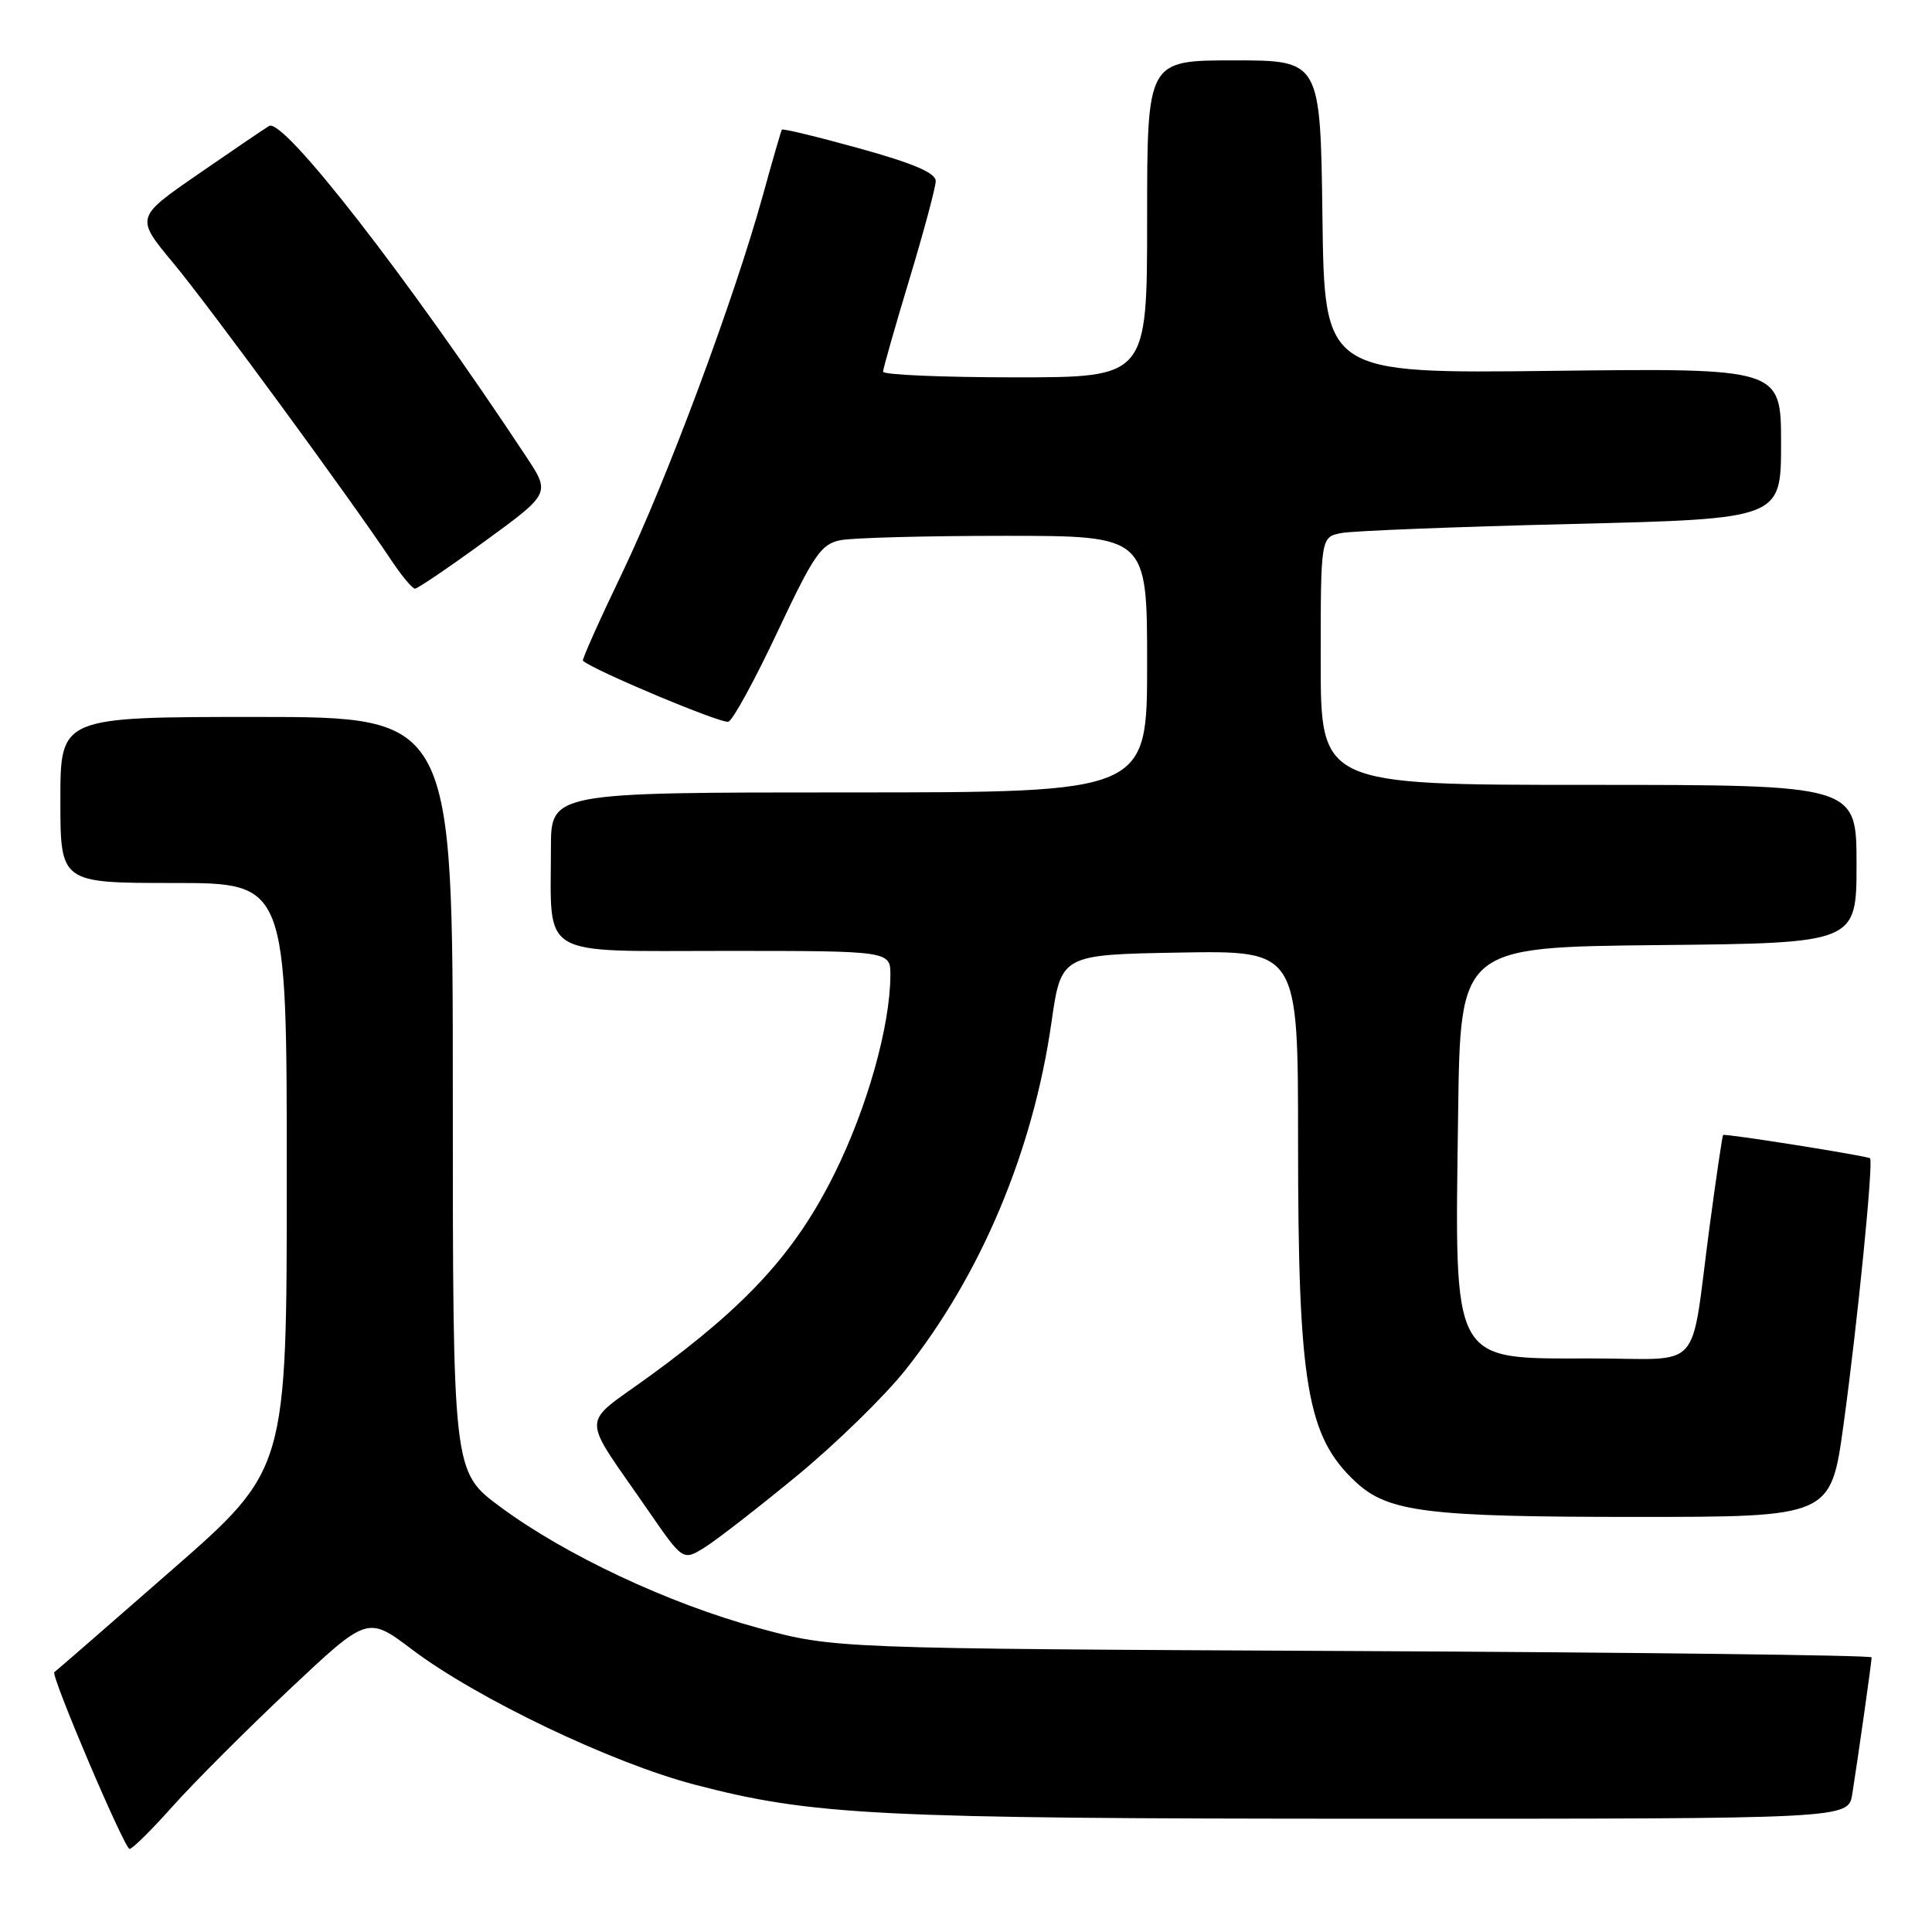 <?xml version="1.0" encoding="UTF-8" standalone="no"?>
<!DOCTYPE svg PUBLIC "-//W3C//DTD SVG 1.1//EN" "http://www.w3.org/Graphics/SVG/1.1/DTD/svg11.dtd" >
<svg xmlns="http://www.w3.org/2000/svg" xmlns:xlink="http://www.w3.org/1999/xlink" version="1.1" viewBox="0 0 256 256">
 <g >
 <path fill="currentColor"
d=" M 22.89 239.33 C 25.67 236.22 32.61 229.27 38.32 223.89 C 48.70 214.12 48.70 214.12 54.60 218.57 C 63.20 225.06 81.01 233.58 92.00 236.46 C 107.65 240.56 116.14 240.98 182.20 240.99 C 244.91 241.00 244.91 241.00 245.43 237.75 C 246.18 233.05 248.00 220.21 248.00 219.61 C 248.00 219.33 217.06 218.95 179.25 218.77 C 110.50 218.44 110.50 218.44 100.50 215.72 C 88.63 212.50 74.90 206.05 66.25 199.64 C 60.00 195.00 60.00 195.00 60.00 145.00 C 60.00 95.00 60.00 95.00 34.00 95.00 C 8.00 95.00 8.00 95.00 8.00 106.00 C 8.00 117.00 8.00 117.00 23.00 117.00 C 38.00 117.00 38.00 117.00 38.00 155.86 C 38.00 194.72 38.00 194.72 22.75 208.05 C 14.36 215.39 7.37 221.47 7.20 221.57 C 6.67 221.91 16.49 244.99 17.17 244.99 C 17.54 245.00 20.11 242.45 22.89 239.33 Z  M 105.66 195.50 C 110.78 191.28 117.20 185.01 119.93 181.58 C 129.96 168.98 136.88 152.54 139.32 135.50 C 140.61 126.50 140.61 126.50 156.30 126.22 C 172.00 125.95 172.00 125.95 172.00 151.29 C 172.00 183.50 173.17 190.36 179.66 196.39 C 183.95 200.36 189.07 201.00 216.74 201.00 C 242.60 201.00 242.60 201.00 244.28 188.75 C 246.12 175.41 248.26 153.91 247.79 153.48 C 247.45 153.17 228.59 150.17 228.32 150.39 C 228.22 150.47 227.41 155.93 226.53 162.52 C 223.90 182.25 225.91 180.00 210.92 180.00 C 192.12 180.00 192.76 181.17 193.21 147.50 C 193.50 125.50 193.50 125.50 219.75 125.23 C 246.00 124.97 246.00 124.97 246.00 114.48 C 246.00 104.00 246.00 104.00 210.50 104.00 C 175.00 104.00 175.00 104.00 175.00 87.58 C 175.00 71.16 175.00 71.16 177.75 70.63 C 179.26 70.34 192.99 69.80 208.25 69.43 C 236.00 68.75 236.00 68.75 236.00 58.77 C 236.00 48.78 236.00 48.78 205.75 49.14 C 175.50 49.50 175.50 49.50 175.23 28.75 C 174.96 8.00 174.96 8.00 163.48 8.00 C 152.00 8.00 152.00 8.00 152.00 29.00 C 152.00 50.00 152.00 50.00 134.50 50.00 C 124.88 50.00 117.00 49.66 117.01 49.25 C 117.02 48.84 118.59 43.33 120.50 37.00 C 122.41 30.68 123.98 24.82 123.99 23.99 C 124.00 22.92 121.04 21.65 113.90 19.67 C 108.35 18.13 103.71 17.01 103.60 17.18 C 103.49 17.36 102.34 21.32 101.05 26.00 C 97.26 39.69 88.35 63.60 82.45 75.90 C 79.44 82.17 77.09 87.42 77.24 87.55 C 78.54 88.78 95.67 95.96 96.52 95.63 C 97.13 95.40 100.06 90.02 103.04 83.68 C 107.83 73.51 108.80 72.09 111.36 71.58 C 112.95 71.26 122.74 71.00 133.12 71.00 C 152.00 71.00 152.00 71.00 152.00 88.00 C 152.00 105.00 152.00 105.00 112.50 105.00 C 73.00 105.00 73.00 105.00 73.00 112.38 C 73.00 127.12 71.10 126.00 96.12 126.00 C 118.00 126.00 118.00 126.00 117.98 129.25 C 117.95 135.97 114.90 146.80 110.58 155.50 C 105.44 165.88 99.06 172.89 86.22 182.24 C 76.77 189.13 76.81 186.97 85.90 200.17 C 90.50 206.84 90.50 206.84 93.42 205.01 C 95.03 204.00 100.54 199.72 105.66 195.50 Z  M 64.28 71.69 C 72.95 65.37 72.95 65.37 69.68 60.44 C 54.09 36.85 37.54 15.56 35.66 16.69 C 35.02 17.07 30.77 19.96 26.22 23.10 C 17.94 28.82 17.94 28.82 22.98 34.88 C 27.70 40.55 46.26 65.86 51.86 74.25 C 53.23 76.31 54.64 78.00 54.99 78.00 C 55.33 78.00 59.52 75.16 64.28 71.69 Z "/>
</g>
</svg>